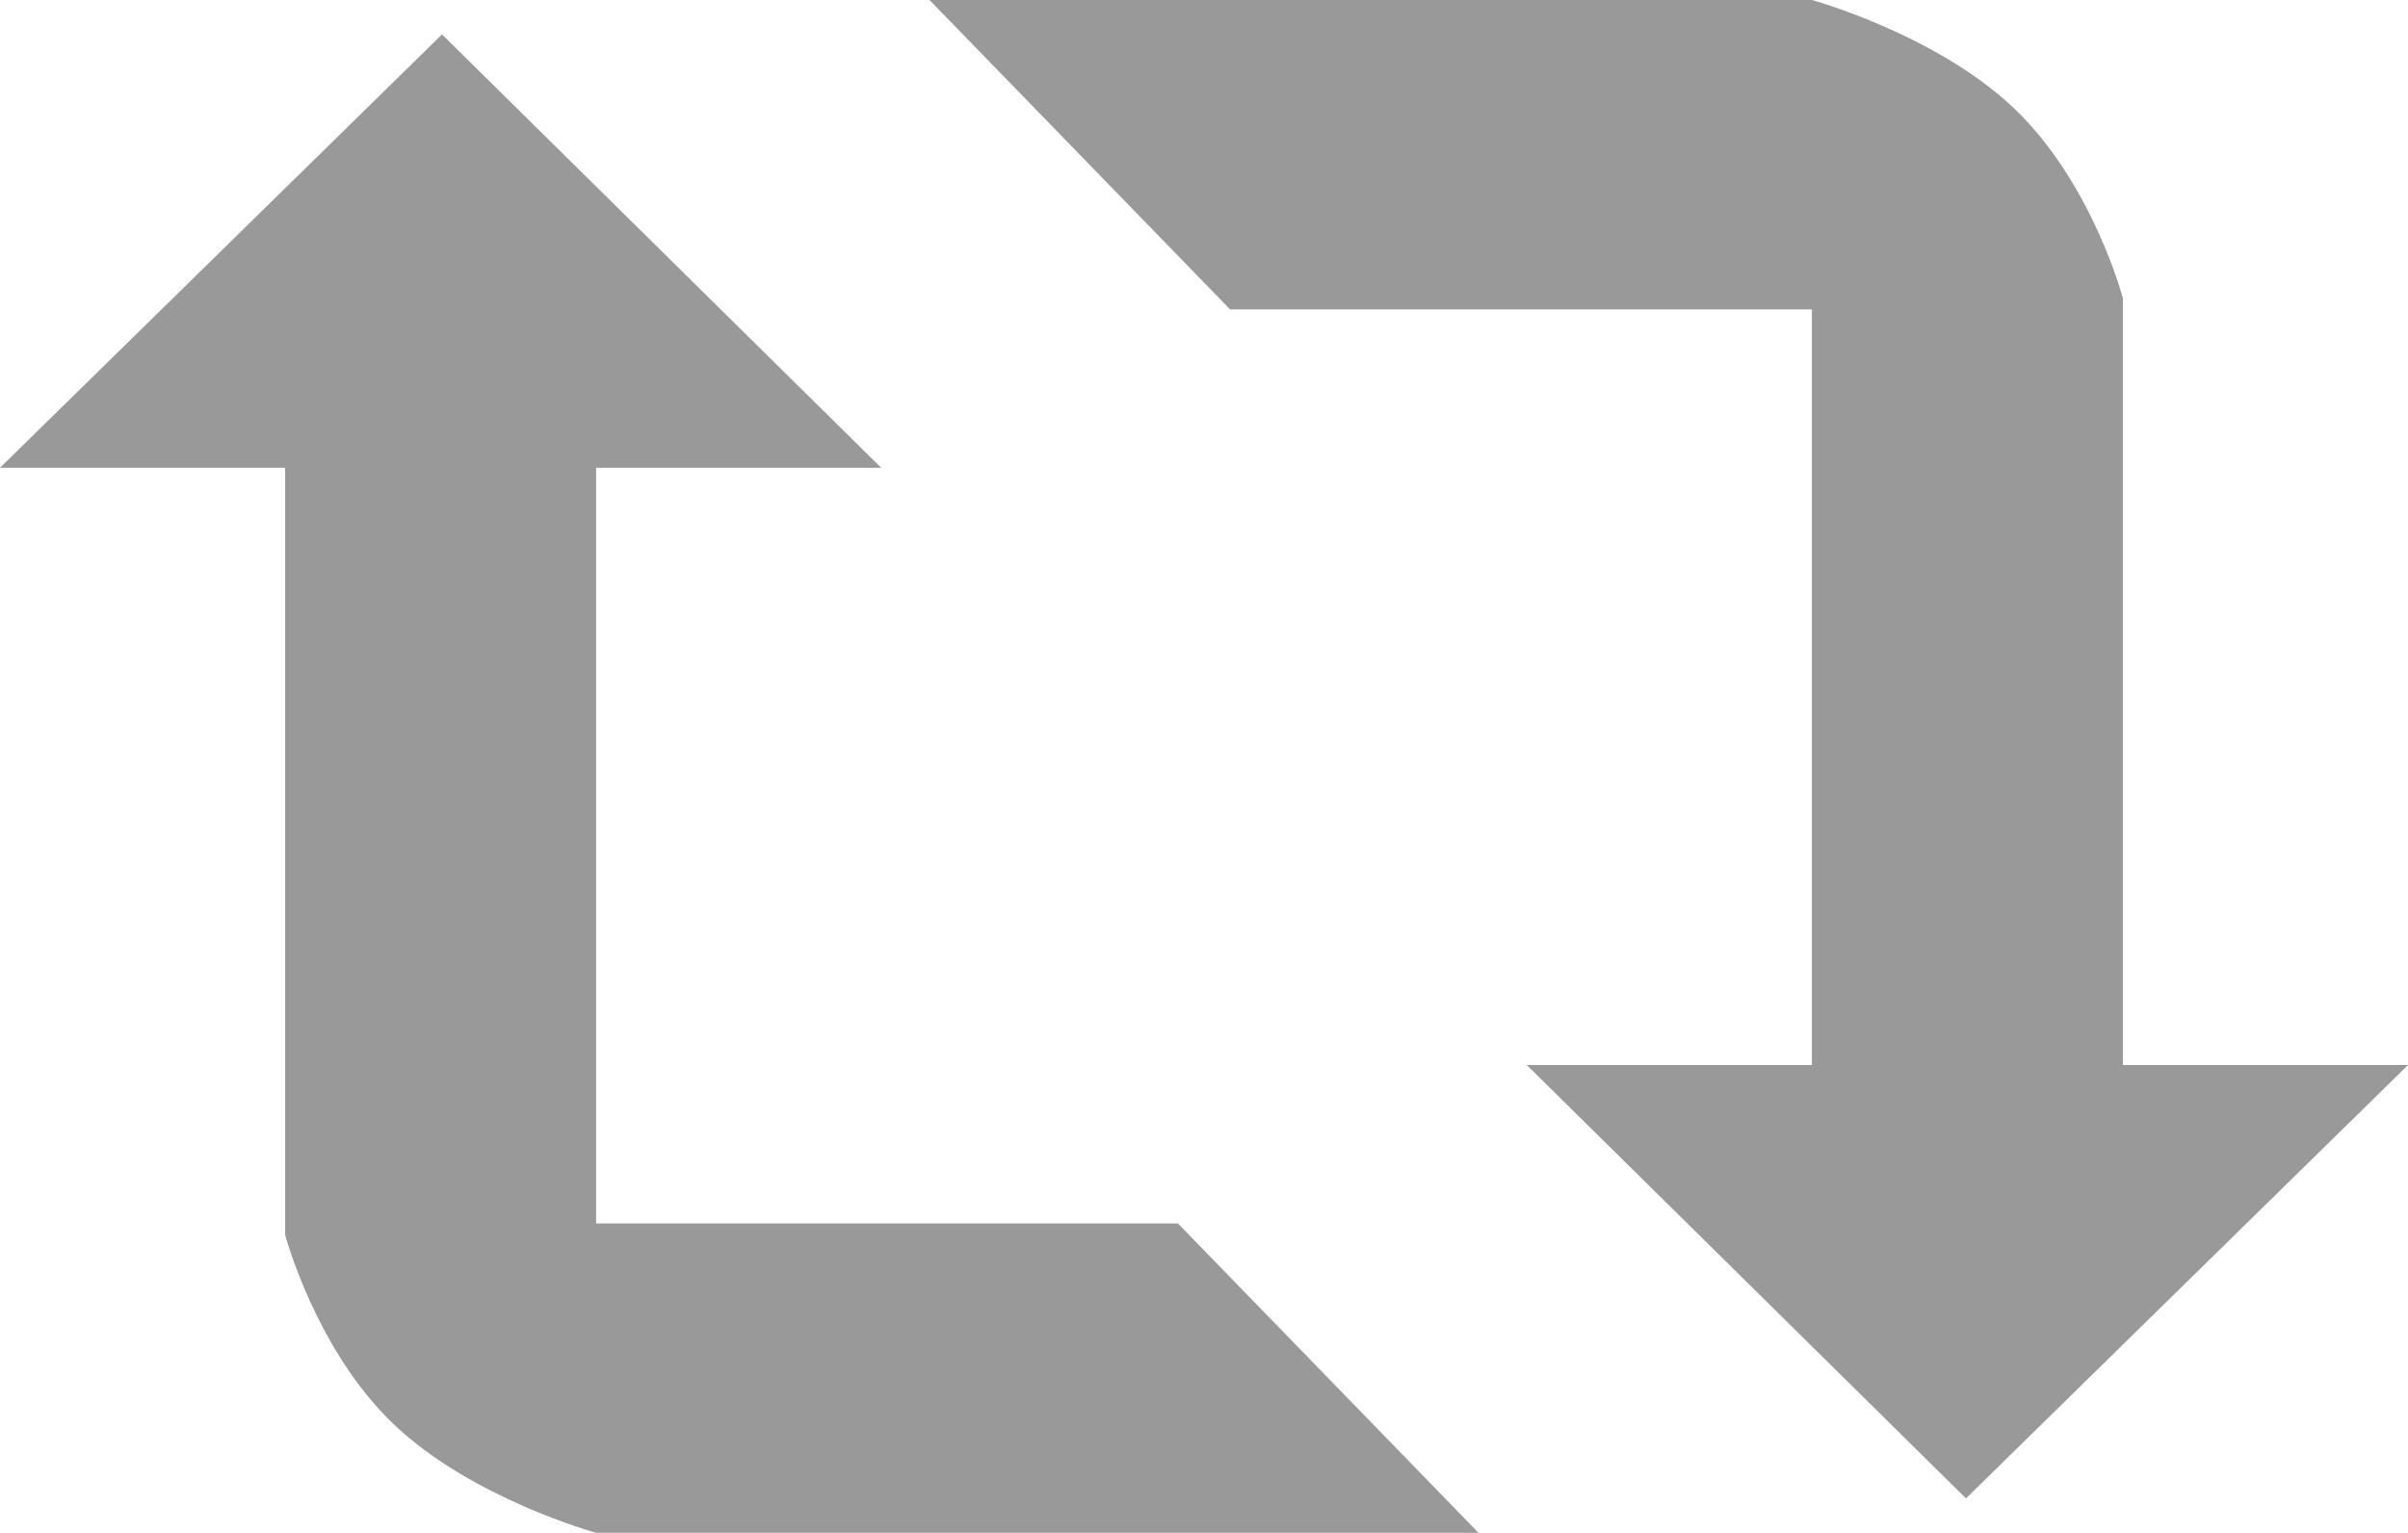 <svg xmlns="http://www.w3.org/2000/svg" viewBox="0 0 139.896 89.075">
  <defs>
    <style>
      .cls-1 {
        fill: #999;
      }
    </style>
  </defs>
  <g id="Symbol_10_1" data-name="Symbol 10 – 1" transform="translate(-31 -240)">
    <path id="Path_11" data-name="Path 11" class="cls-1" d="M3259,1322l17.464,17.98h33.8v43.909H3293.7l25.517,25.186,25.683-25.186h-16.57v-44.572s-1.764-6.653-6.279-10.982-11.782-6.335-11.782-6.335Z" transform="translate(-3174 -1082)"/>
    <path id="Path_12" data-name="Path 12" class="cls-1" d="M3259,1322l17.464,17.98h33.8v43.909H3293.7l25.517,25.186,25.683-25.186h-16.57v-44.572s-1.764-6.653-6.279-10.982-11.782-6.335-11.782-6.335Z" transform="translate(3375.896 1651.075) rotate(180)"/>
  </g>
</svg>
